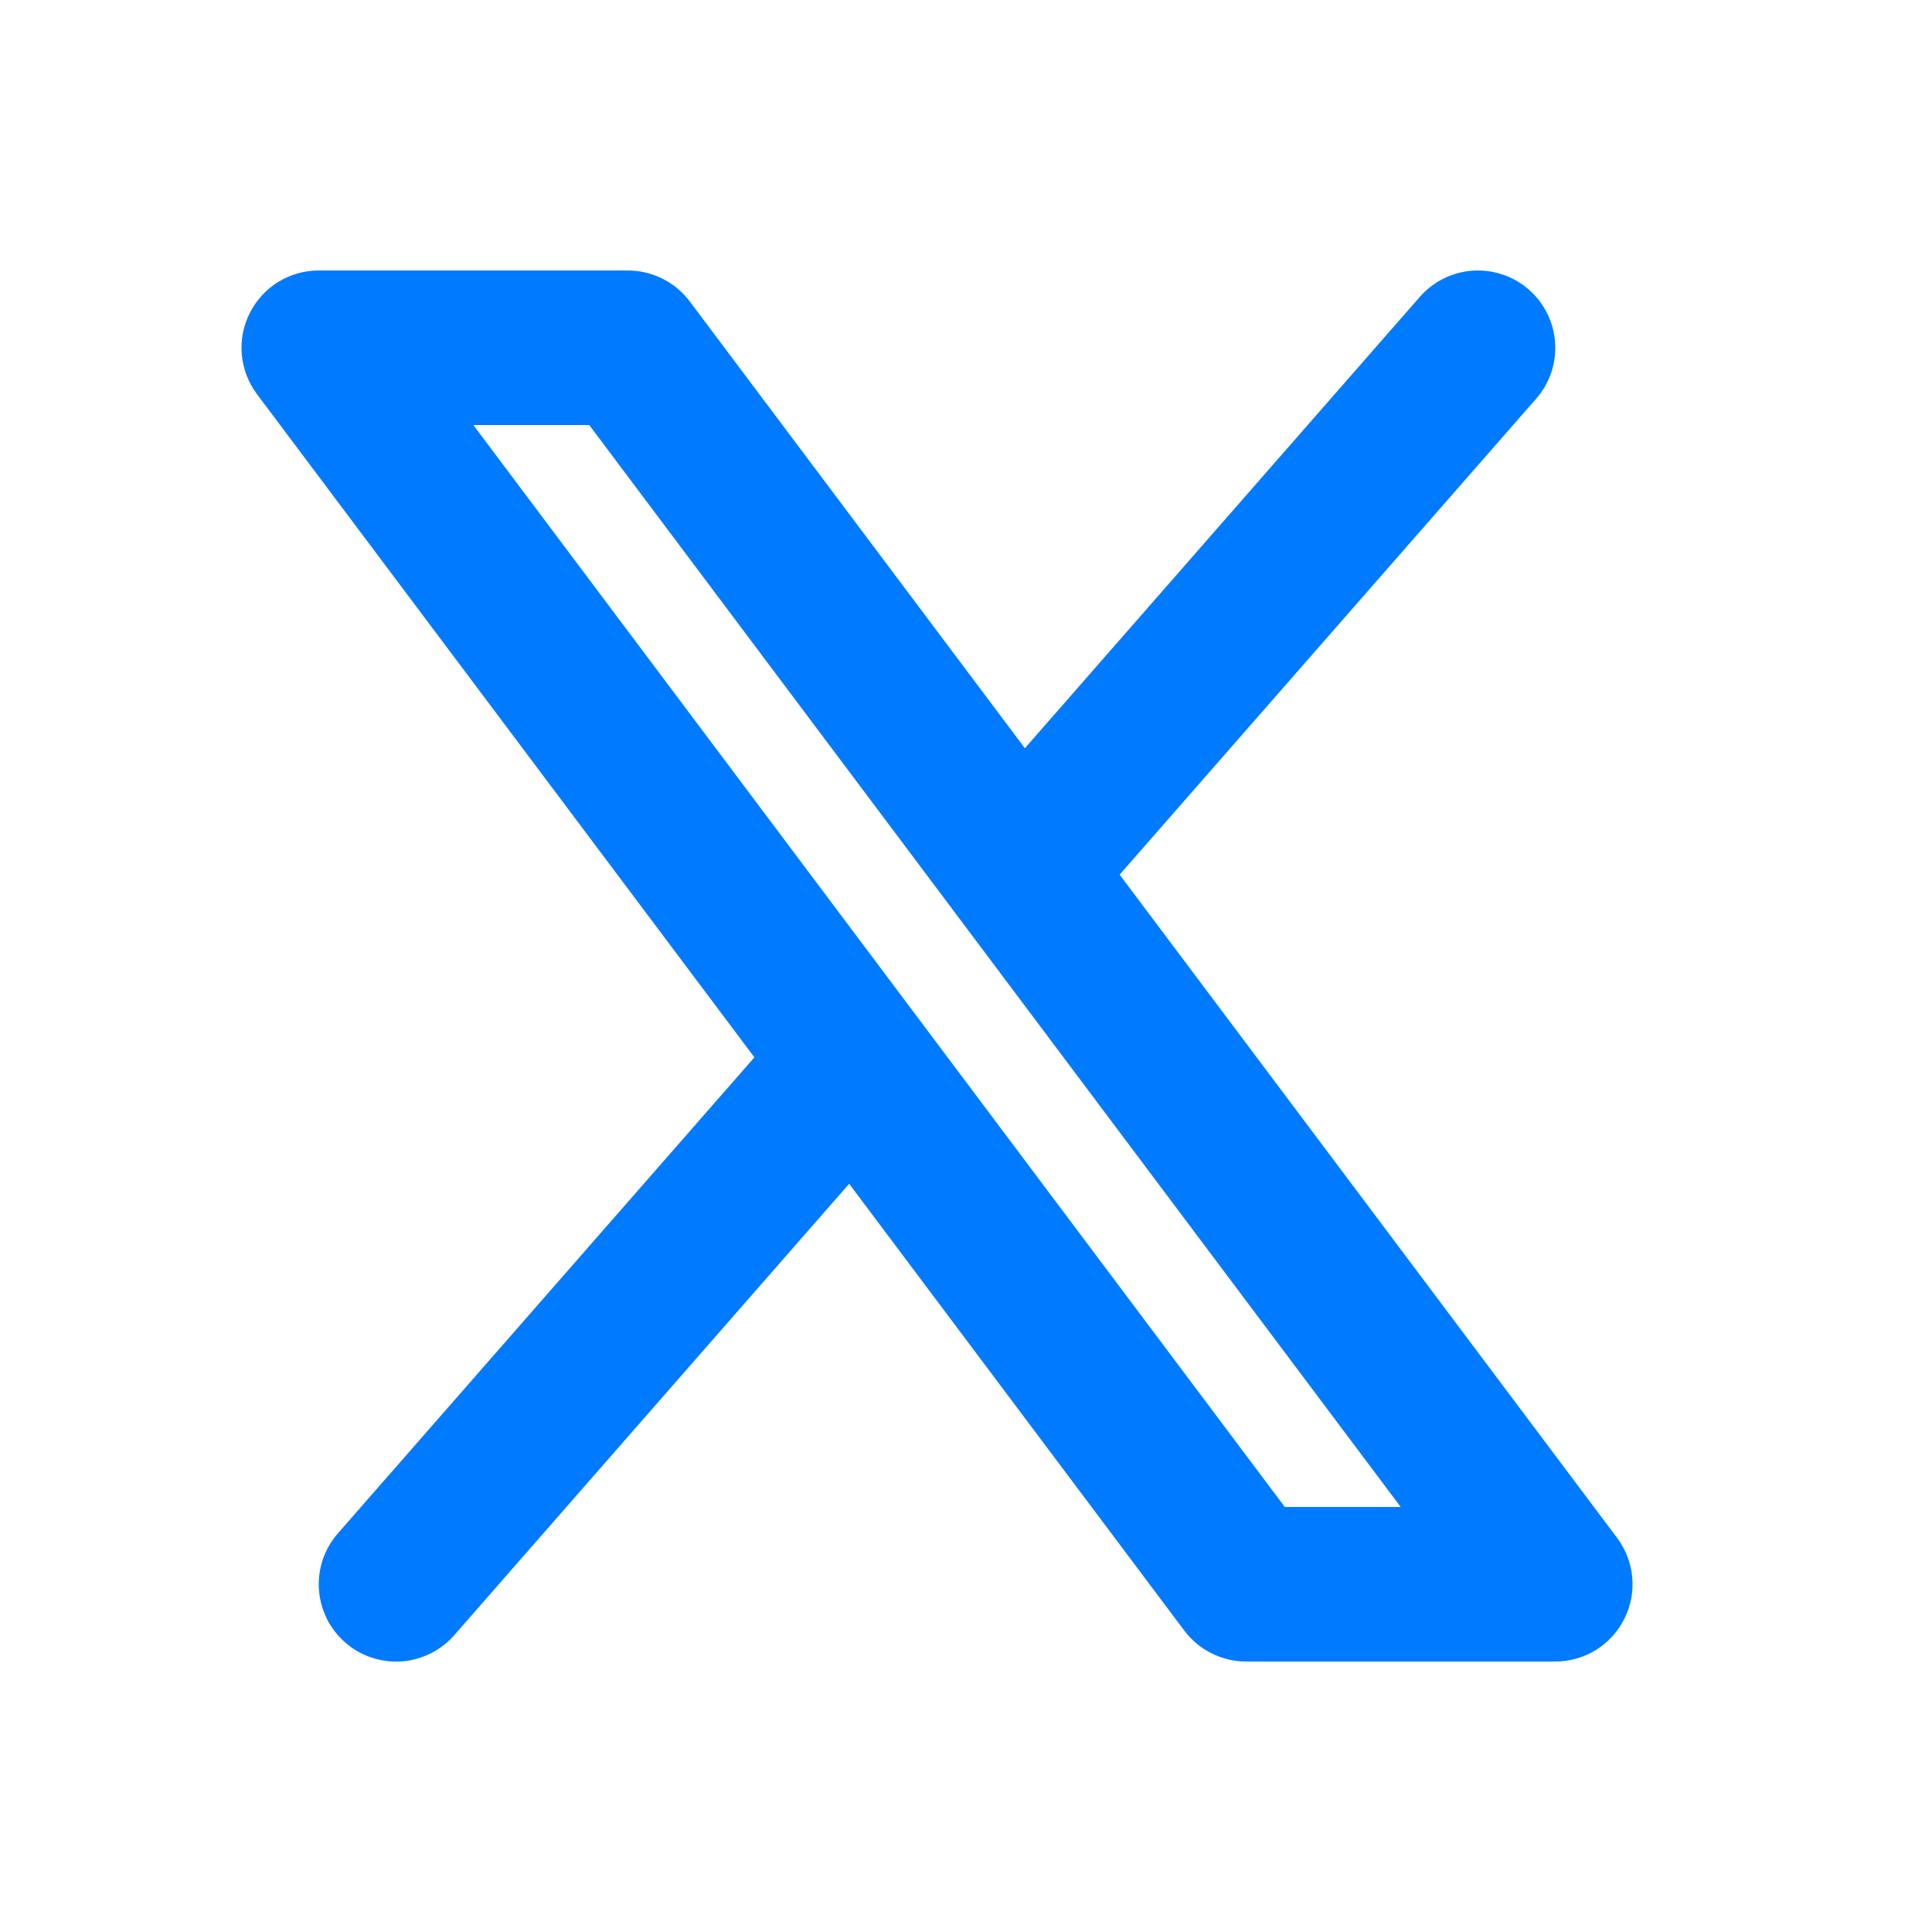 <svg width="25" height="25" viewBox="0 0 25 25" fill="none" xmlns="http://www.w3.org/2000/svg">
<path fill-rule="evenodd" clip-rule="evenodd" d="M19.878 5.159C19.965 5.06 20.031 4.945 20.073 4.821C20.115 4.696 20.132 4.565 20.123 4.434C20.114 4.303 20.08 4.175 20.021 4.057C19.963 3.939 19.882 3.834 19.784 3.748C19.685 3.661 19.57 3.595 19.445 3.553C19.321 3.511 19.189 3.494 19.058 3.502C18.927 3.511 18.799 3.546 18.681 3.604C18.564 3.662 18.459 3.743 18.372 3.842L13.262 9.682L8.925 3.9C8.832 3.776 8.711 3.675 8.572 3.606C8.433 3.536 8.28 3.5 8.125 3.5H4.125C3.939 3.5 3.757 3.552 3.599 3.649C3.441 3.747 3.314 3.887 3.231 4.053C3.148 4.219 3.112 4.405 3.129 4.59C3.146 4.775 3.214 4.951 3.325 5.1L9.762 13.682L4.372 19.842C4.286 19.941 4.219 20.056 4.177 20.18C4.135 20.305 4.118 20.436 4.127 20.567C4.136 20.698 4.17 20.826 4.228 20.944C4.287 21.062 4.368 21.167 4.466 21.253C4.565 21.34 4.68 21.406 4.805 21.448C4.929 21.49 5.061 21.507 5.192 21.499C5.323 21.49 5.451 21.455 5.569 21.397C5.686 21.339 5.792 21.258 5.878 21.159L10.988 15.318L15.325 21.1C15.418 21.224 15.539 21.325 15.678 21.394C15.817 21.464 15.97 21.5 16.125 21.5H20.125C20.311 21.5 20.493 21.448 20.651 21.351C20.809 21.253 20.936 21.113 21.019 20.947C21.102 20.781 21.138 20.595 21.121 20.41C21.104 20.225 21.036 20.049 20.925 19.9L14.488 11.318L19.878 5.159ZM16.625 19.5L6.125 5.5H7.625L18.125 19.5H16.625Z" fill="#007AFF"/>
</svg>
